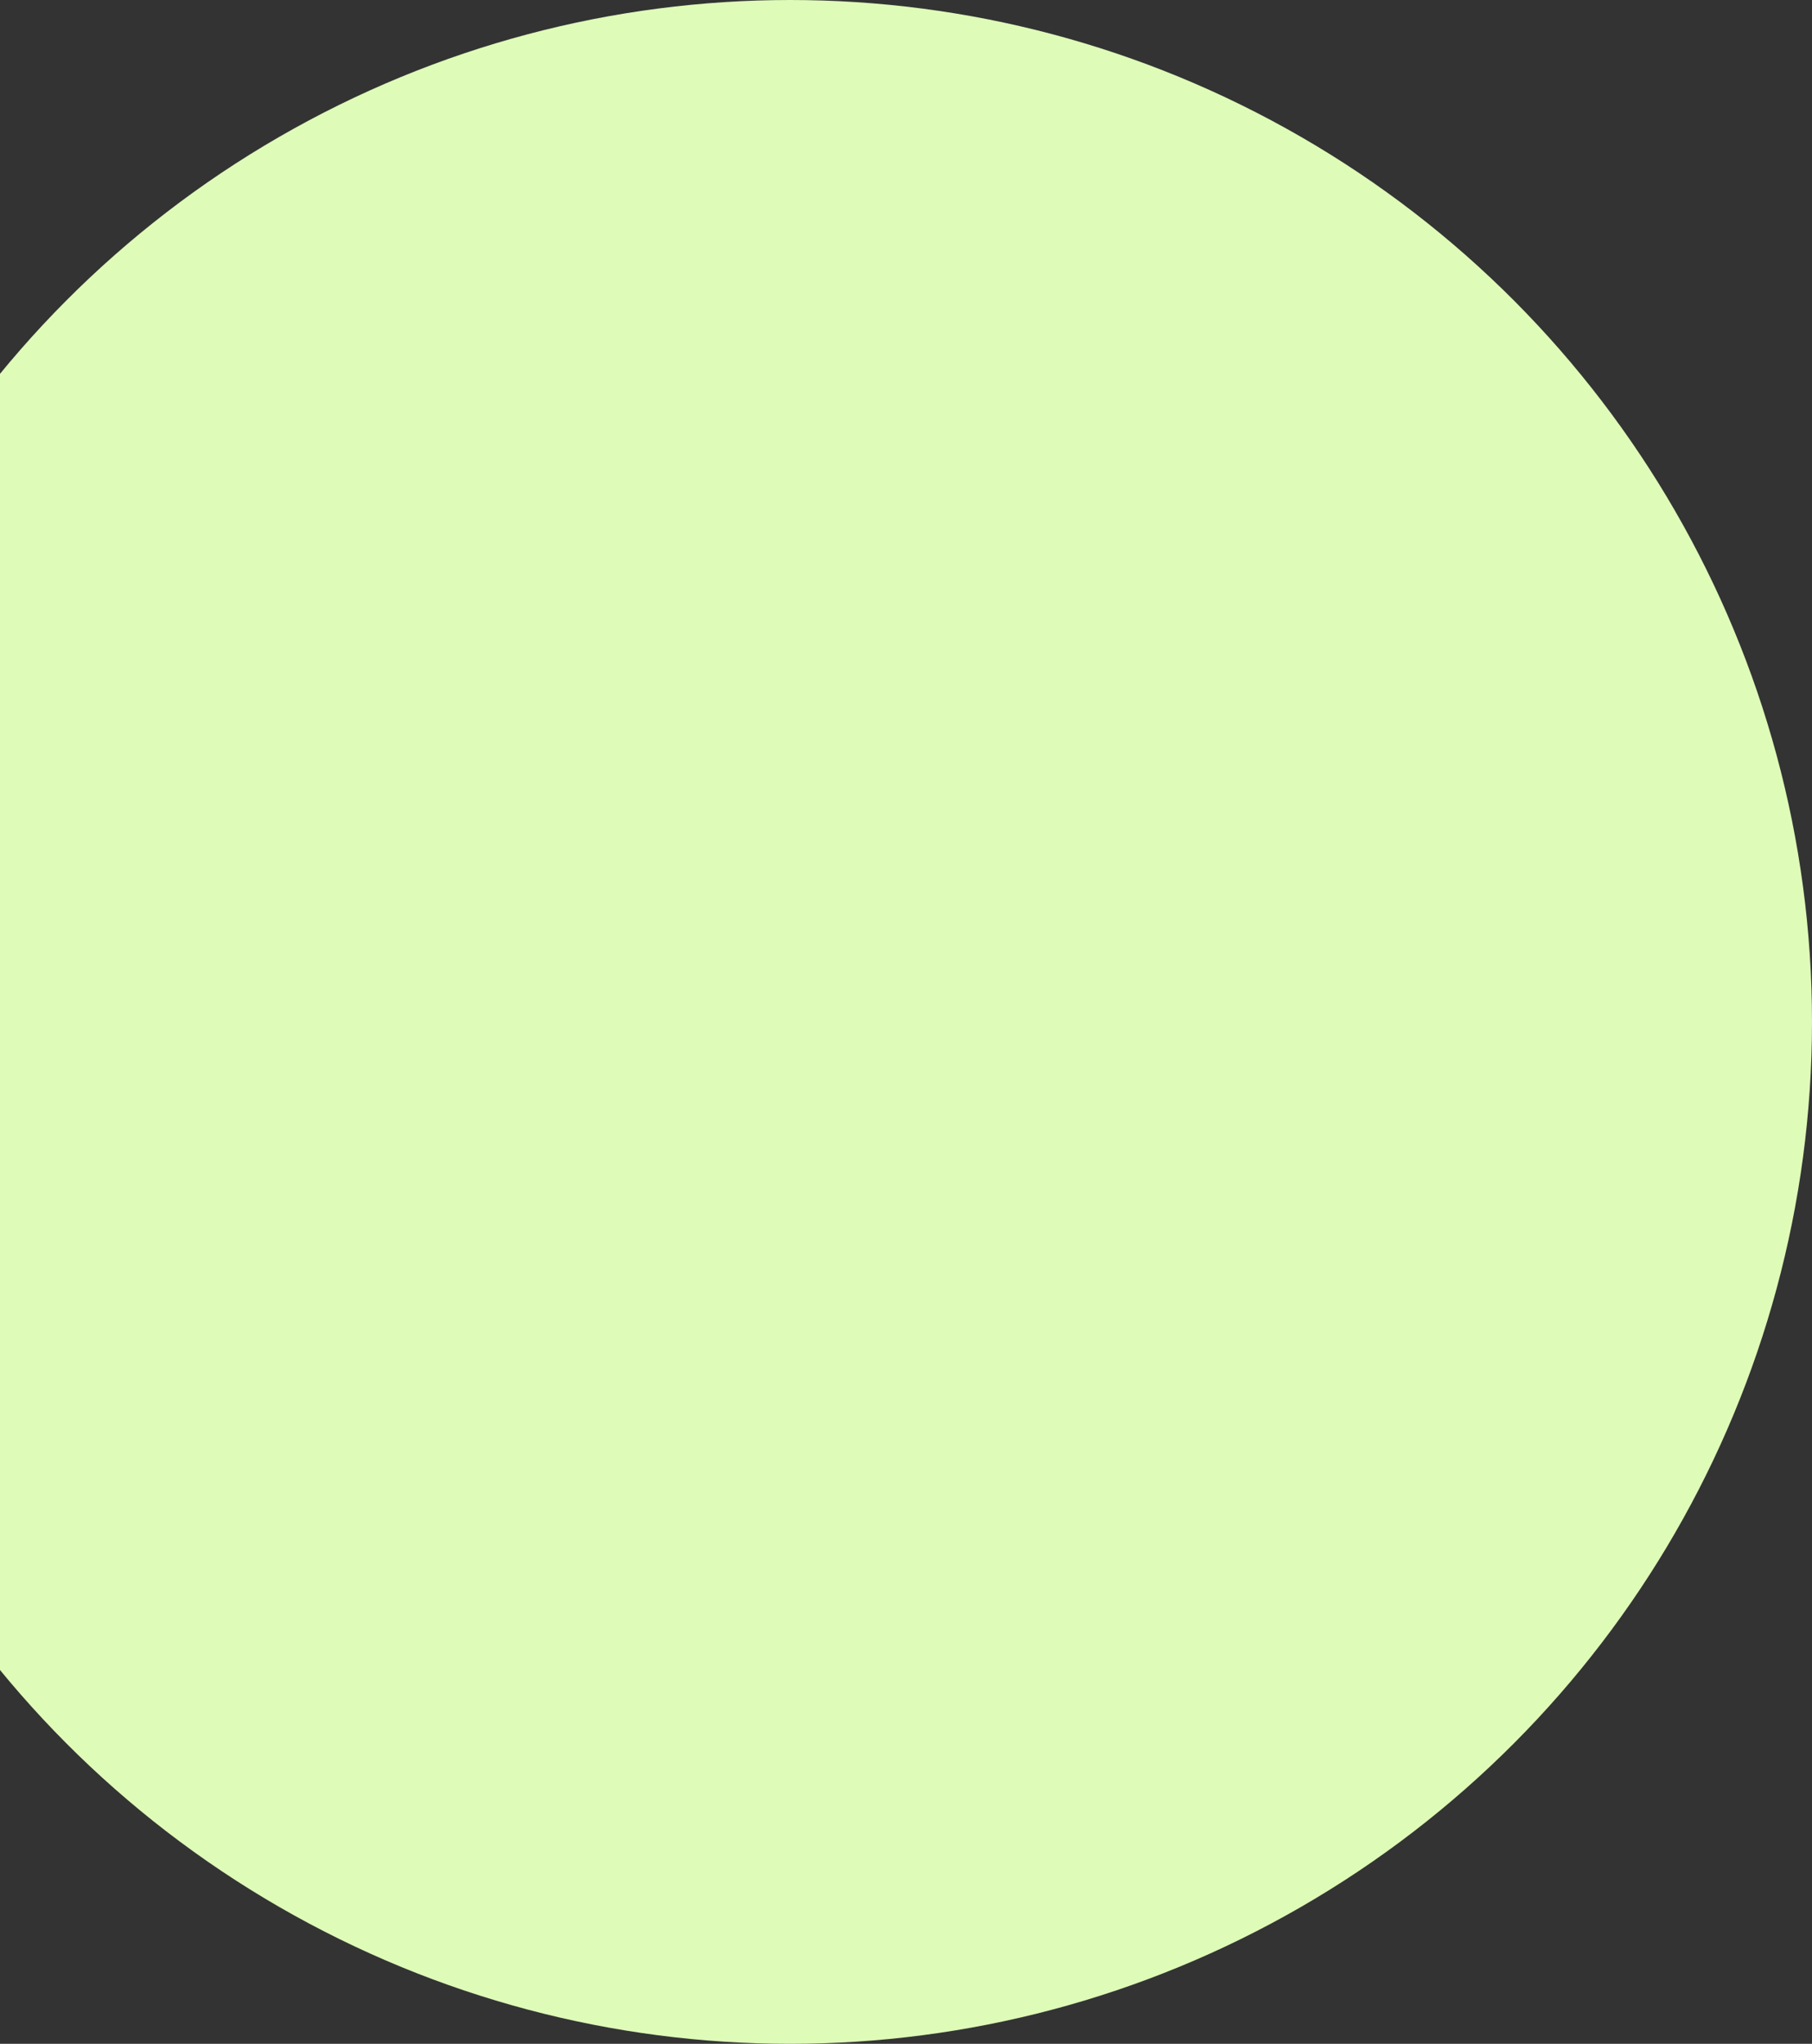 <svg width="86" height="97" viewBox="0 0 86 97" fill="none" xmlns="http://www.w3.org/2000/svg">
<rect x="0" y="0" width="86" height="97" fill="#333333" stroke="none"/>
<circle id="Ellipse 20" cx="37.5" cy="48.5" r="48.5" fill="#DEFBB8"/>
</svg>
